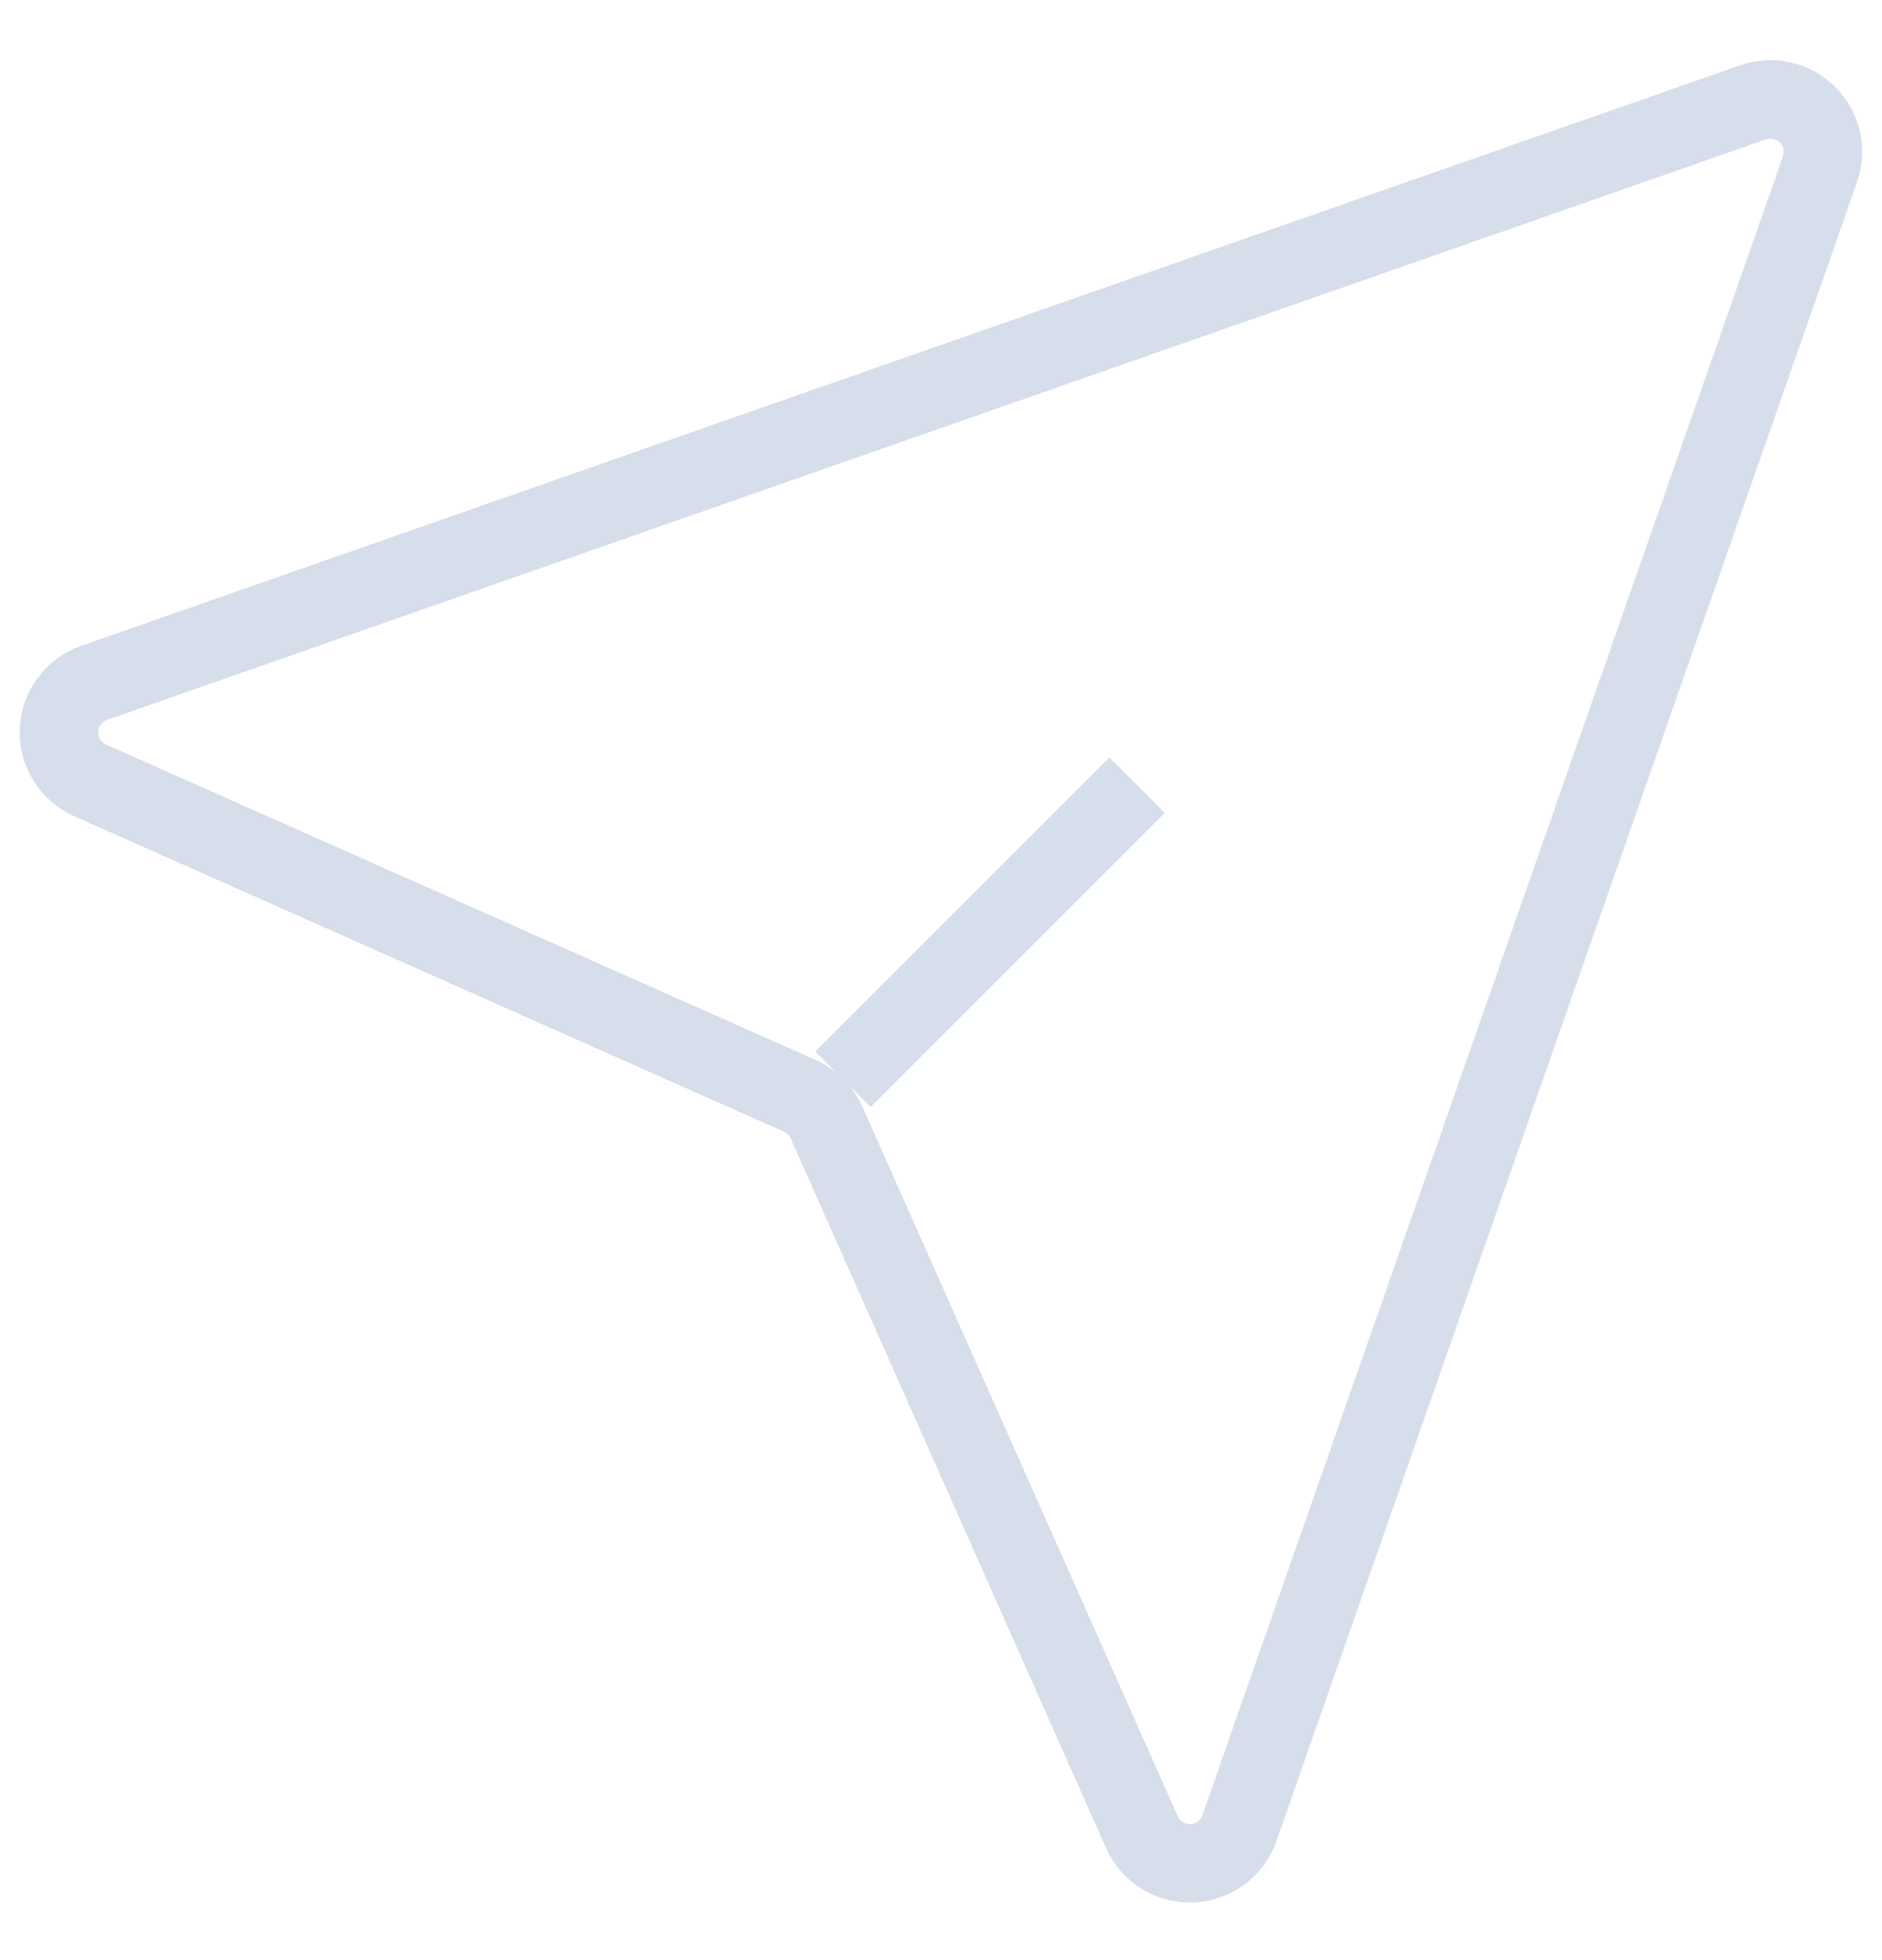 <svg width="24" height="25" viewBox="0 0 24 25" fill="none" xmlns="http://www.w3.org/2000/svg">
<path d="M14.5 10.015L10.75 13.765M22.36 1.304C22.479 1.263 22.606 1.256 22.729 1.285C22.851 1.313 22.963 1.375 23.051 1.464C23.14 1.553 23.202 1.665 23.23 1.787C23.258 1.909 23.251 2.037 23.21 2.155L15.805 23.318C15.761 23.444 15.679 23.555 15.572 23.634C15.464 23.714 15.335 23.76 15.201 23.765C15.067 23.77 14.934 23.735 14.82 23.665C14.707 23.594 14.617 23.49 14.562 23.368L10.539 14.315C10.472 14.165 10.351 14.044 10.2 13.977L1.147 9.952C1.025 9.897 0.922 9.807 0.852 9.694C0.781 9.58 0.747 9.448 0.752 9.314C0.757 9.18 0.803 9.051 0.882 8.944C0.962 8.836 1.071 8.755 1.198 8.71L22.36 1.304Z" stroke="#D6DDEB" strokeWidth="1.5" strokeLinecap="round" strokeLinejoin="round"/>
</svg>
